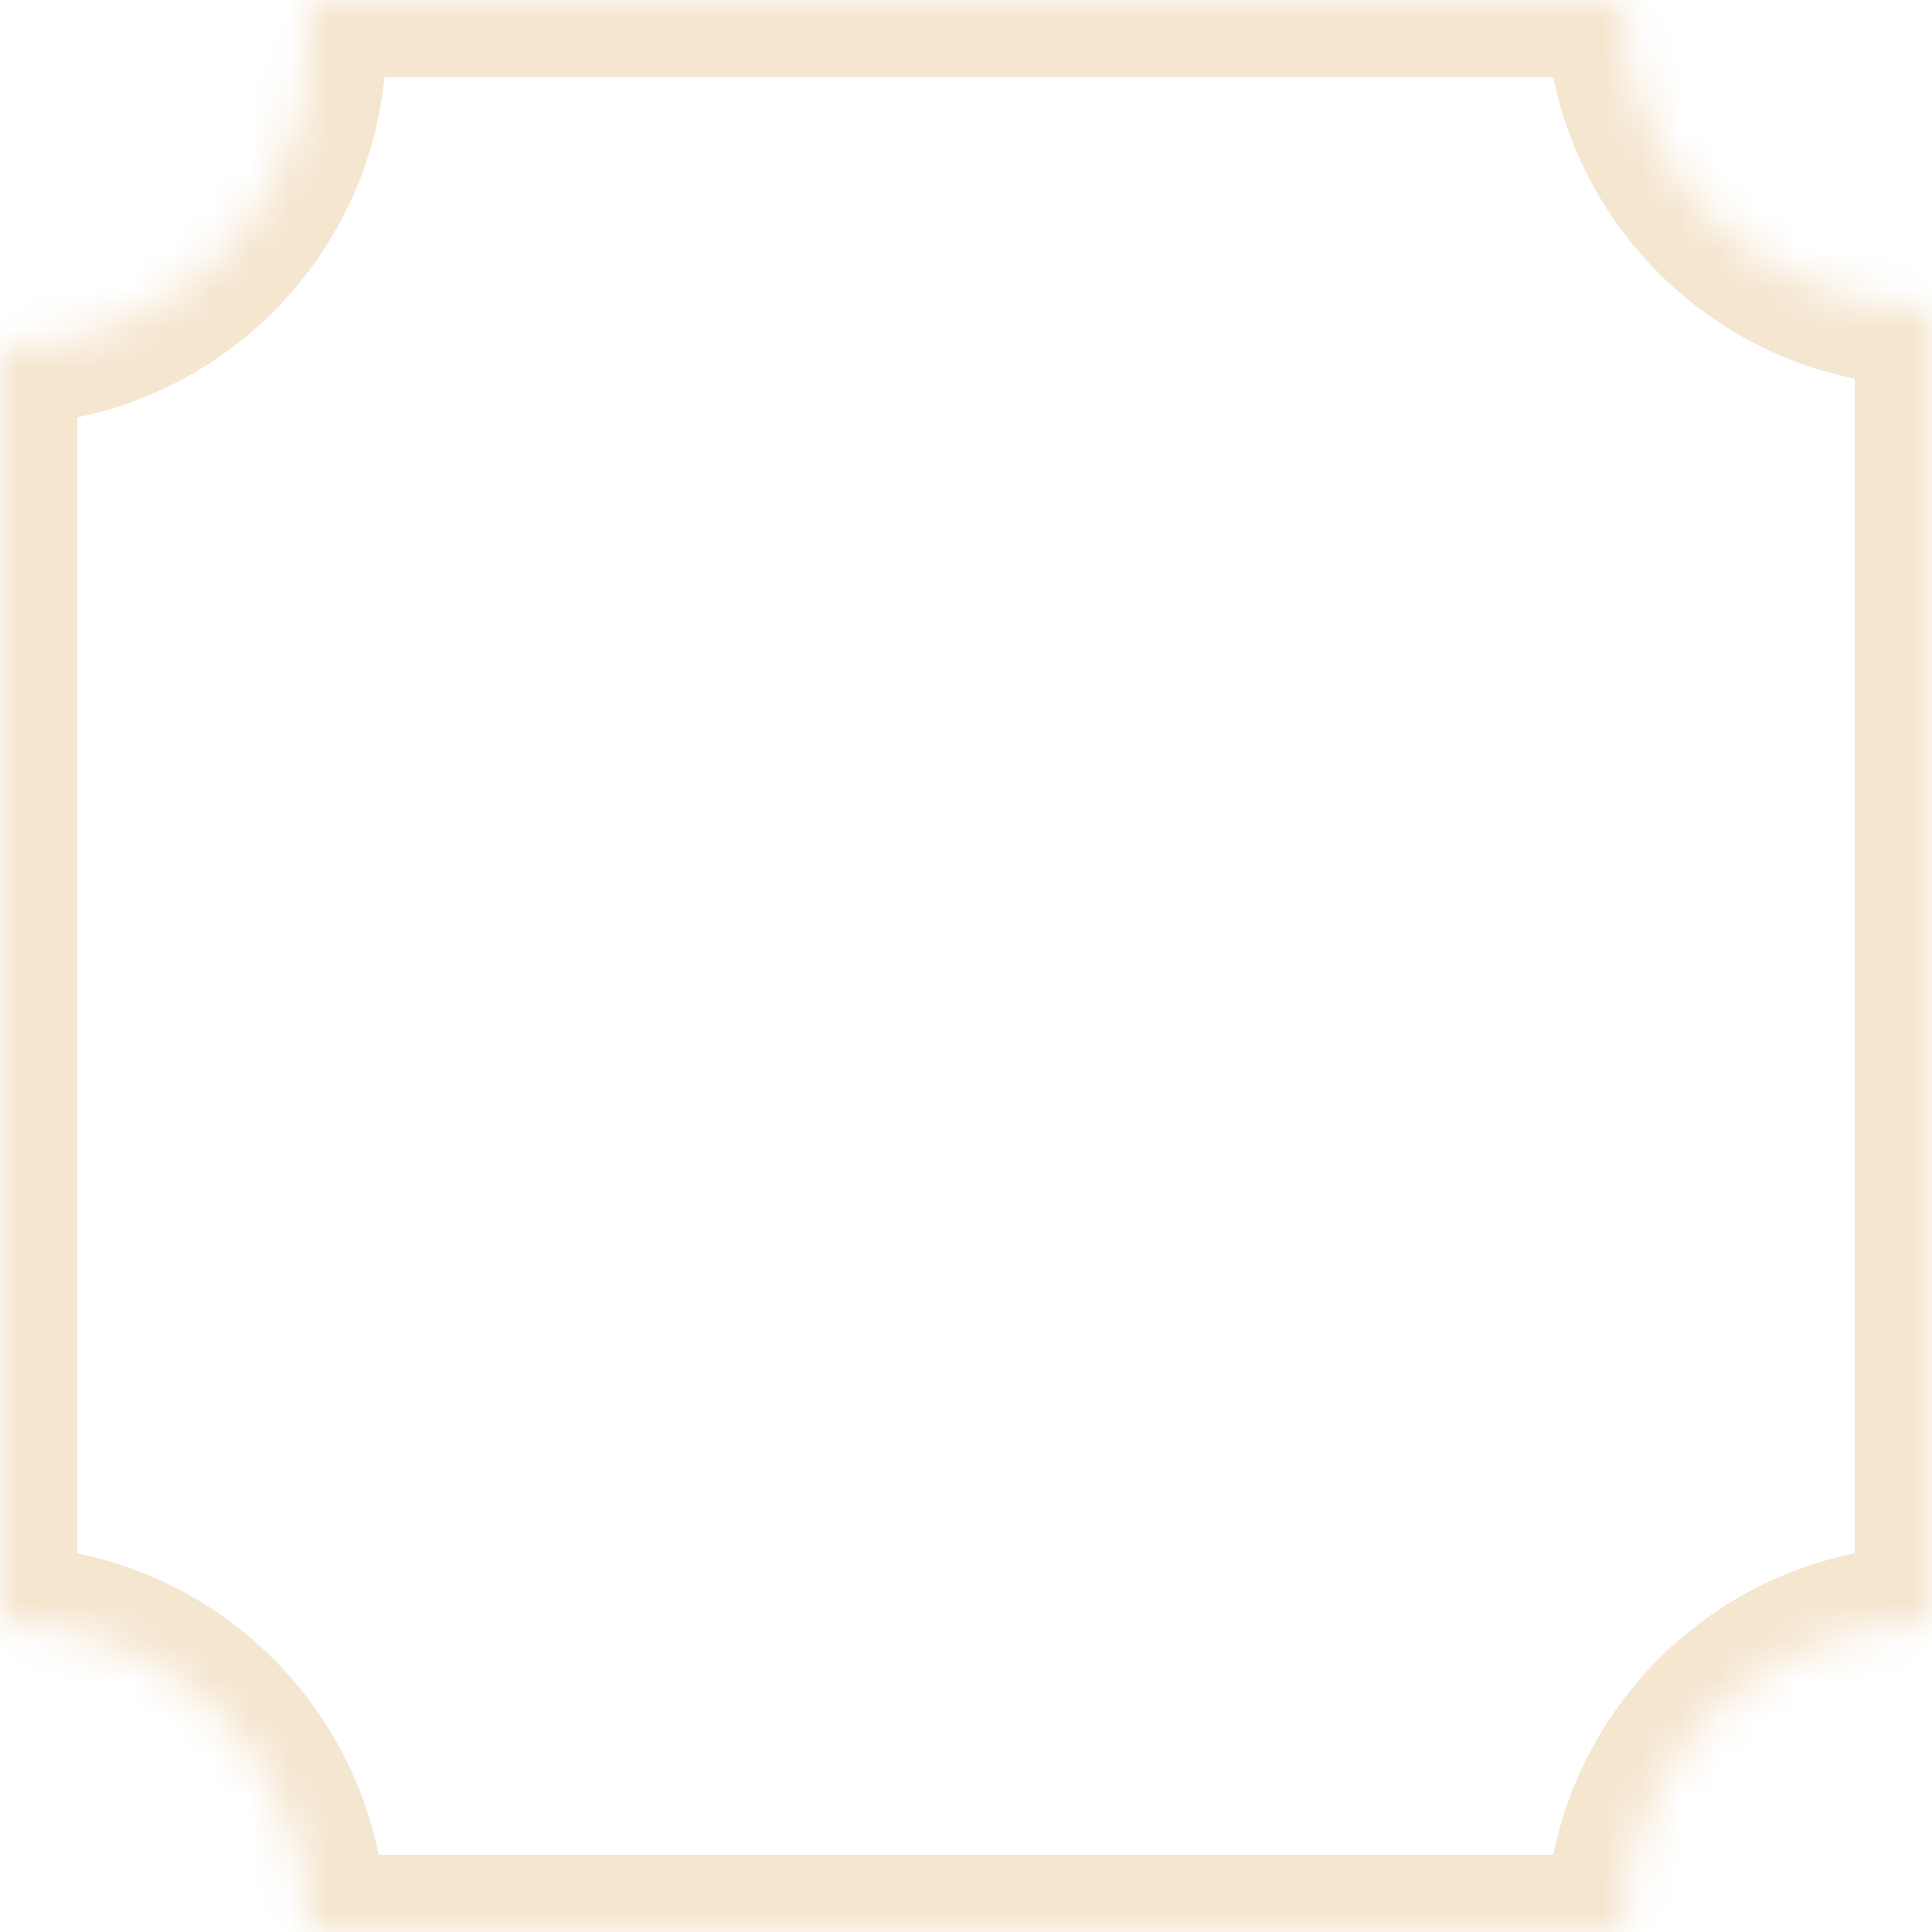 <?xml version="1.0" encoding="UTF-8"?>
<svg width="50px" height="50px" viewBox="0 0 50 50" version="1.1" xmlns="http://www.w3.org/2000/svg" xmlns:xlink="http://www.w3.org/1999/xlink">
    <!-- Generator: Sketch 41 (35326) - http://www.bohemiancoding.com/sketch -->
    <title>nr-outbox</title>
    <desc>Created with Sketch.</desc>
    <defs>
        <path d="M50,42 L50,8 C45.582,8 42,4.418 42,0 L7.938,0 C7.979,0.328 8,0.661 8,1 C8,5.418 4.418,9 0,9 L0,42 C4.418,42 8,45.582 8,50 L42,50 C42,45.582 45.582,42 50,42 Z" id="path-1"></path>
        <mask id="mask-2" maskContentUnits="userSpaceOnUse" maskUnits="objectBoundingBox" x="0" y="0" width="50" height="50" fill="white">
            <use xlink:href="#path-1"></use>
        </mask>
    </defs>
    <g id="icon" stroke="none" stroke-width="1" fill="none" fill-rule="evenodd">
        <g id="nr-outbox" stroke="#F5E6D0" stroke-width="4">
            <use id="Combined-Shape" mask="url(#mask-2)" xlink:href="#path-1"></use>
        </g>
    </g>
</svg>